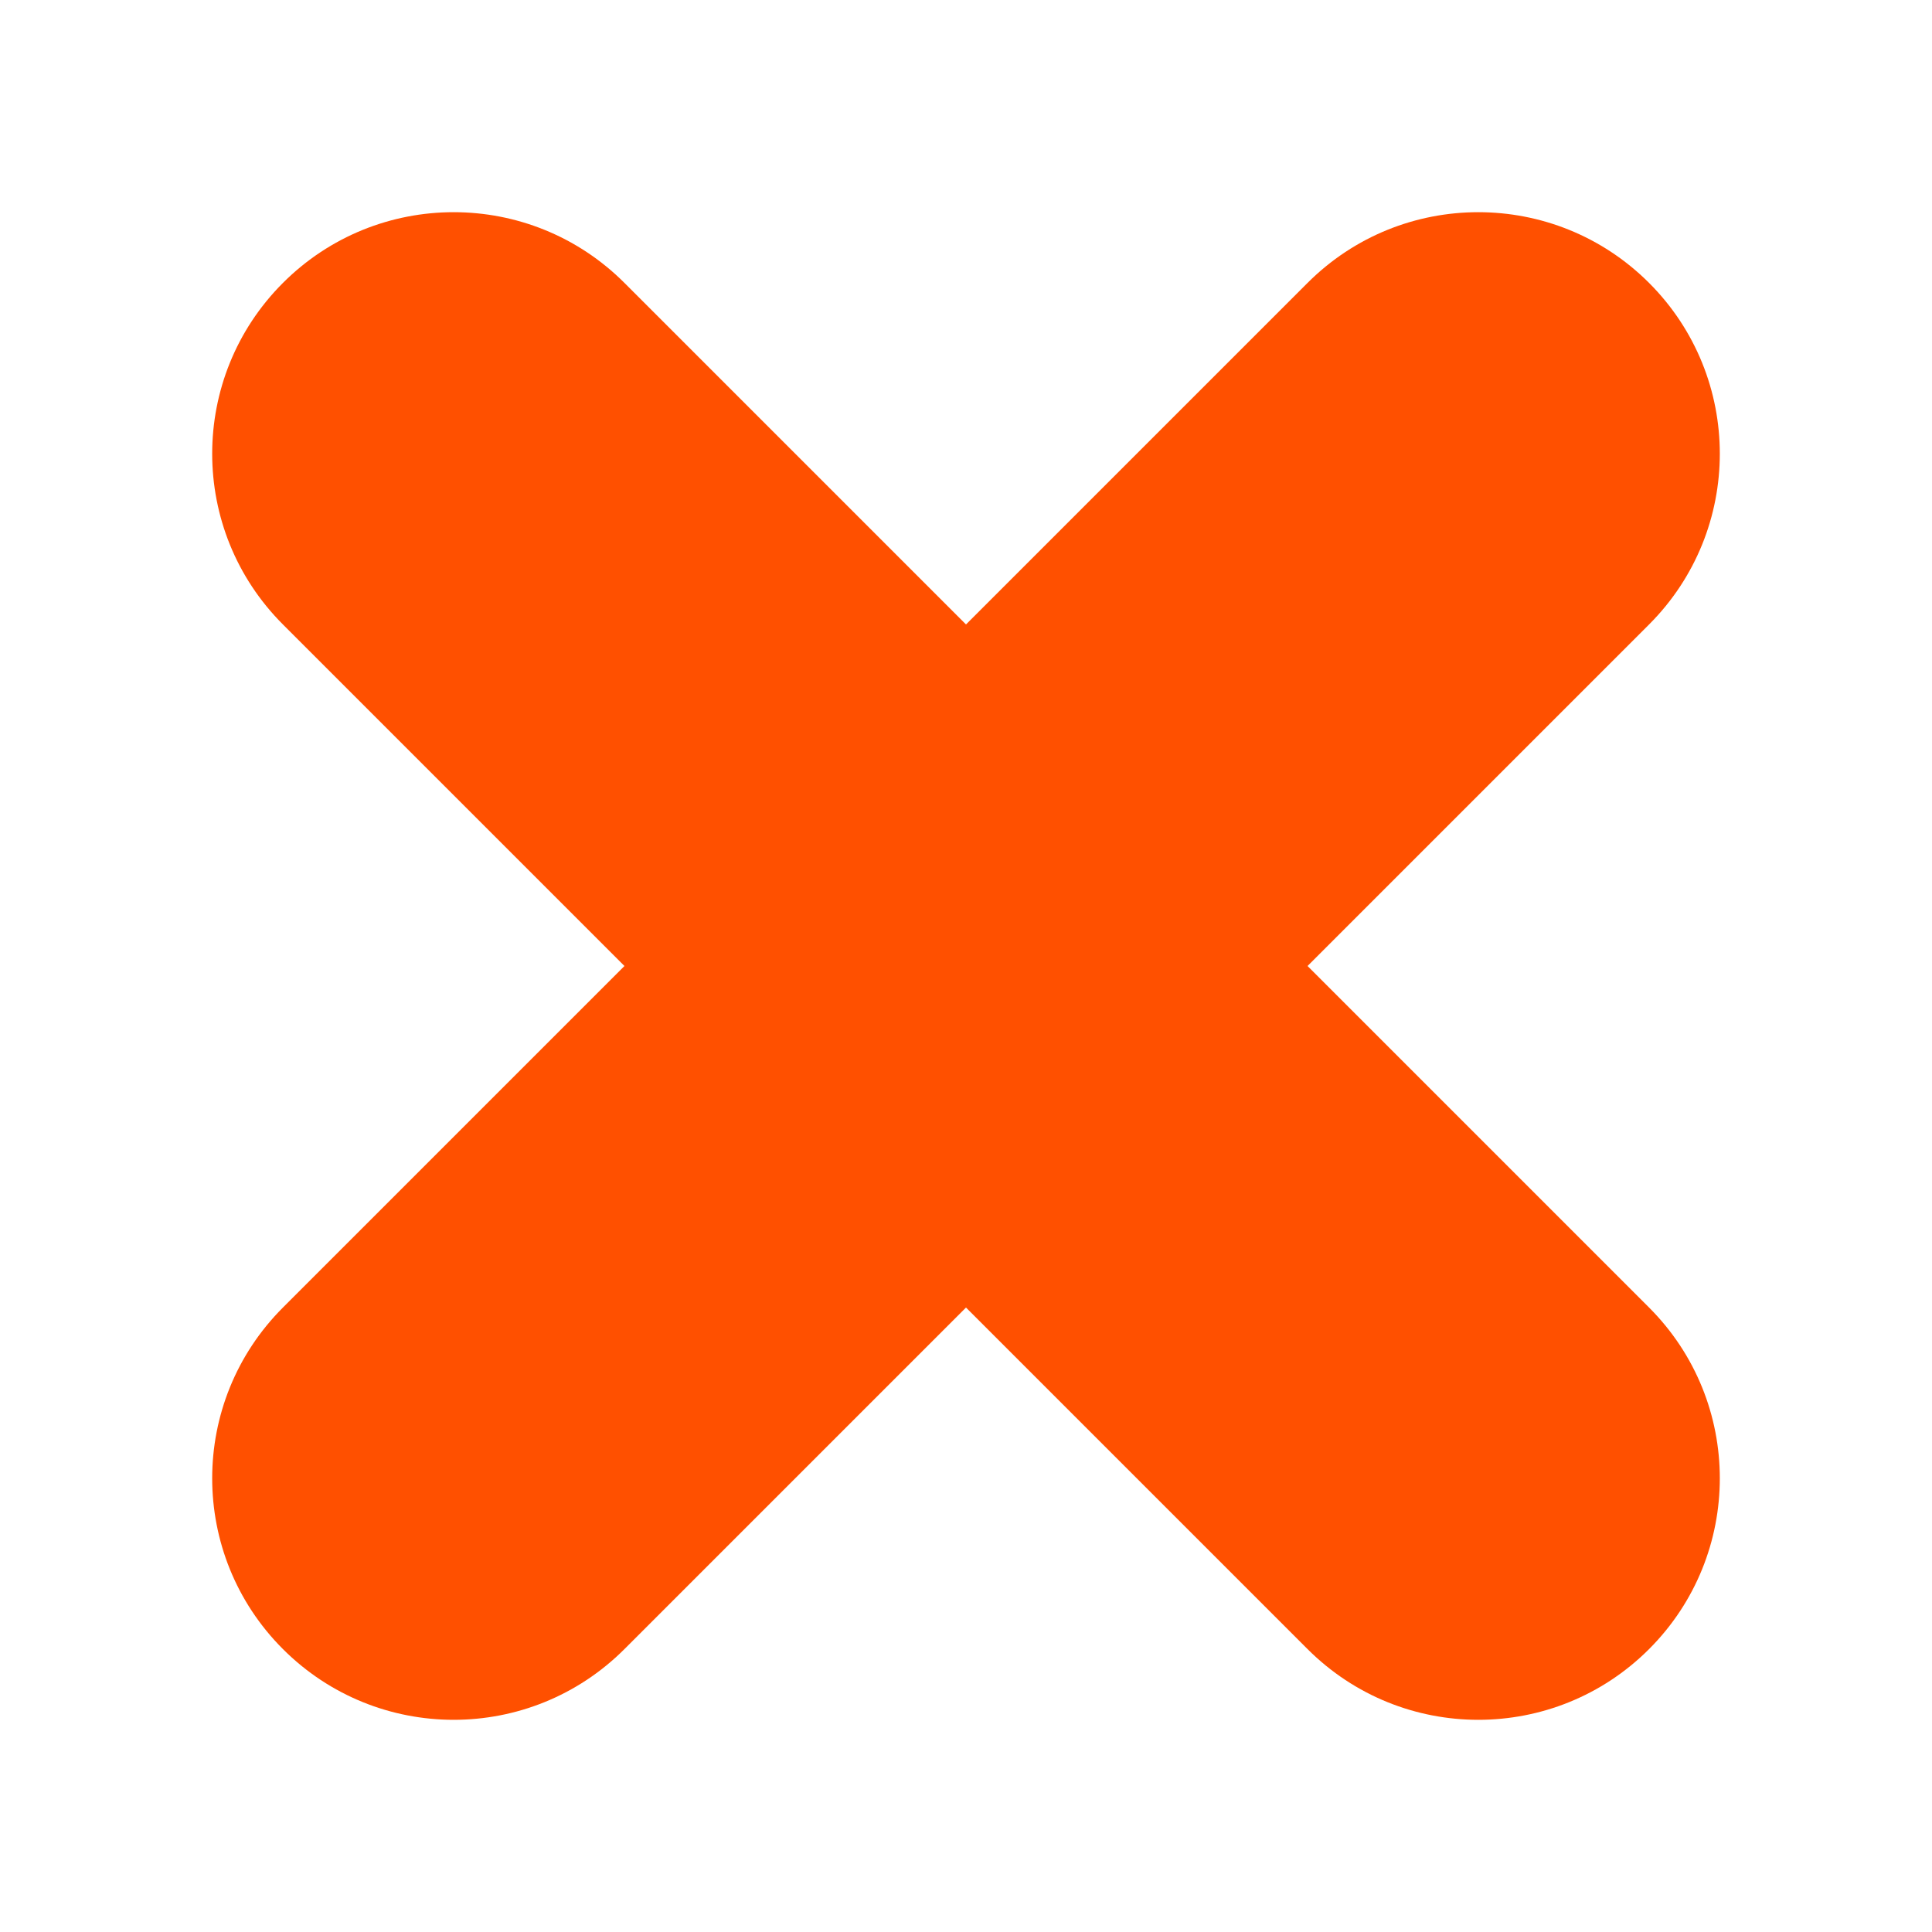 <?xml version="1.0" encoding="utf-8"?>
<!-- Generator: Adobe Illustrator 16.0.0, SVG Export Plug-In . SVG Version: 6.00 Build 0)  -->
<!DOCTYPE svg PUBLIC "-//W3C//DTD SVG 1.1//EN" "http://www.w3.org/Graphics/SVG/1.1/DTD/svg11.dtd">
<svg version="1.1" id="Layer_1" xmlns="http://www.w3.org/2000/svg" xmlns:xlink="http://www.w3.org/1999/xlink" x="0px" y="0px"
	 width="50px" height="50px" viewBox="0 0 50 50" enable-background="new 0 0 50 50" xml:space="preserve">
<line fill="none" stroke="#FF5000" stroke-width="5" stroke-linecap="round" x1="257.5" y1="195" x2="242.5" y2="195"/>
<line fill="none" stroke="#FF5000" stroke-width="5" stroke-linecap="round" x1="257.5" y1="185" x2="242.5" y2="185"/>
<g>
	<g>
		<path fill="#FF5000" d="M42.678,16.161L16.161,42.678c-2.441,2.441-6.398,2.441-8.839,0c-2.441-2.441-2.441-6.397,0-8.839
			L33.839,7.322c2.441-2.441,6.397-2.441,8.839,0C45.119,9.763,45.119,13.72,42.678,16.161z"/>
	</g>
</g>
<g>
	<g>
		<path fill="#FF5000" d="M16.161,7.322l26.517,26.517c2.441,2.441,2.441,6.398,0,8.839c-2.441,2.441-6.397,2.441-8.839,0
			L7.322,16.161c-2.441-2.441-2.441-6.397,0-8.839C9.763,4.881,13.72,4.881,16.161,7.322z"/>
	</g>
</g>
</svg>
